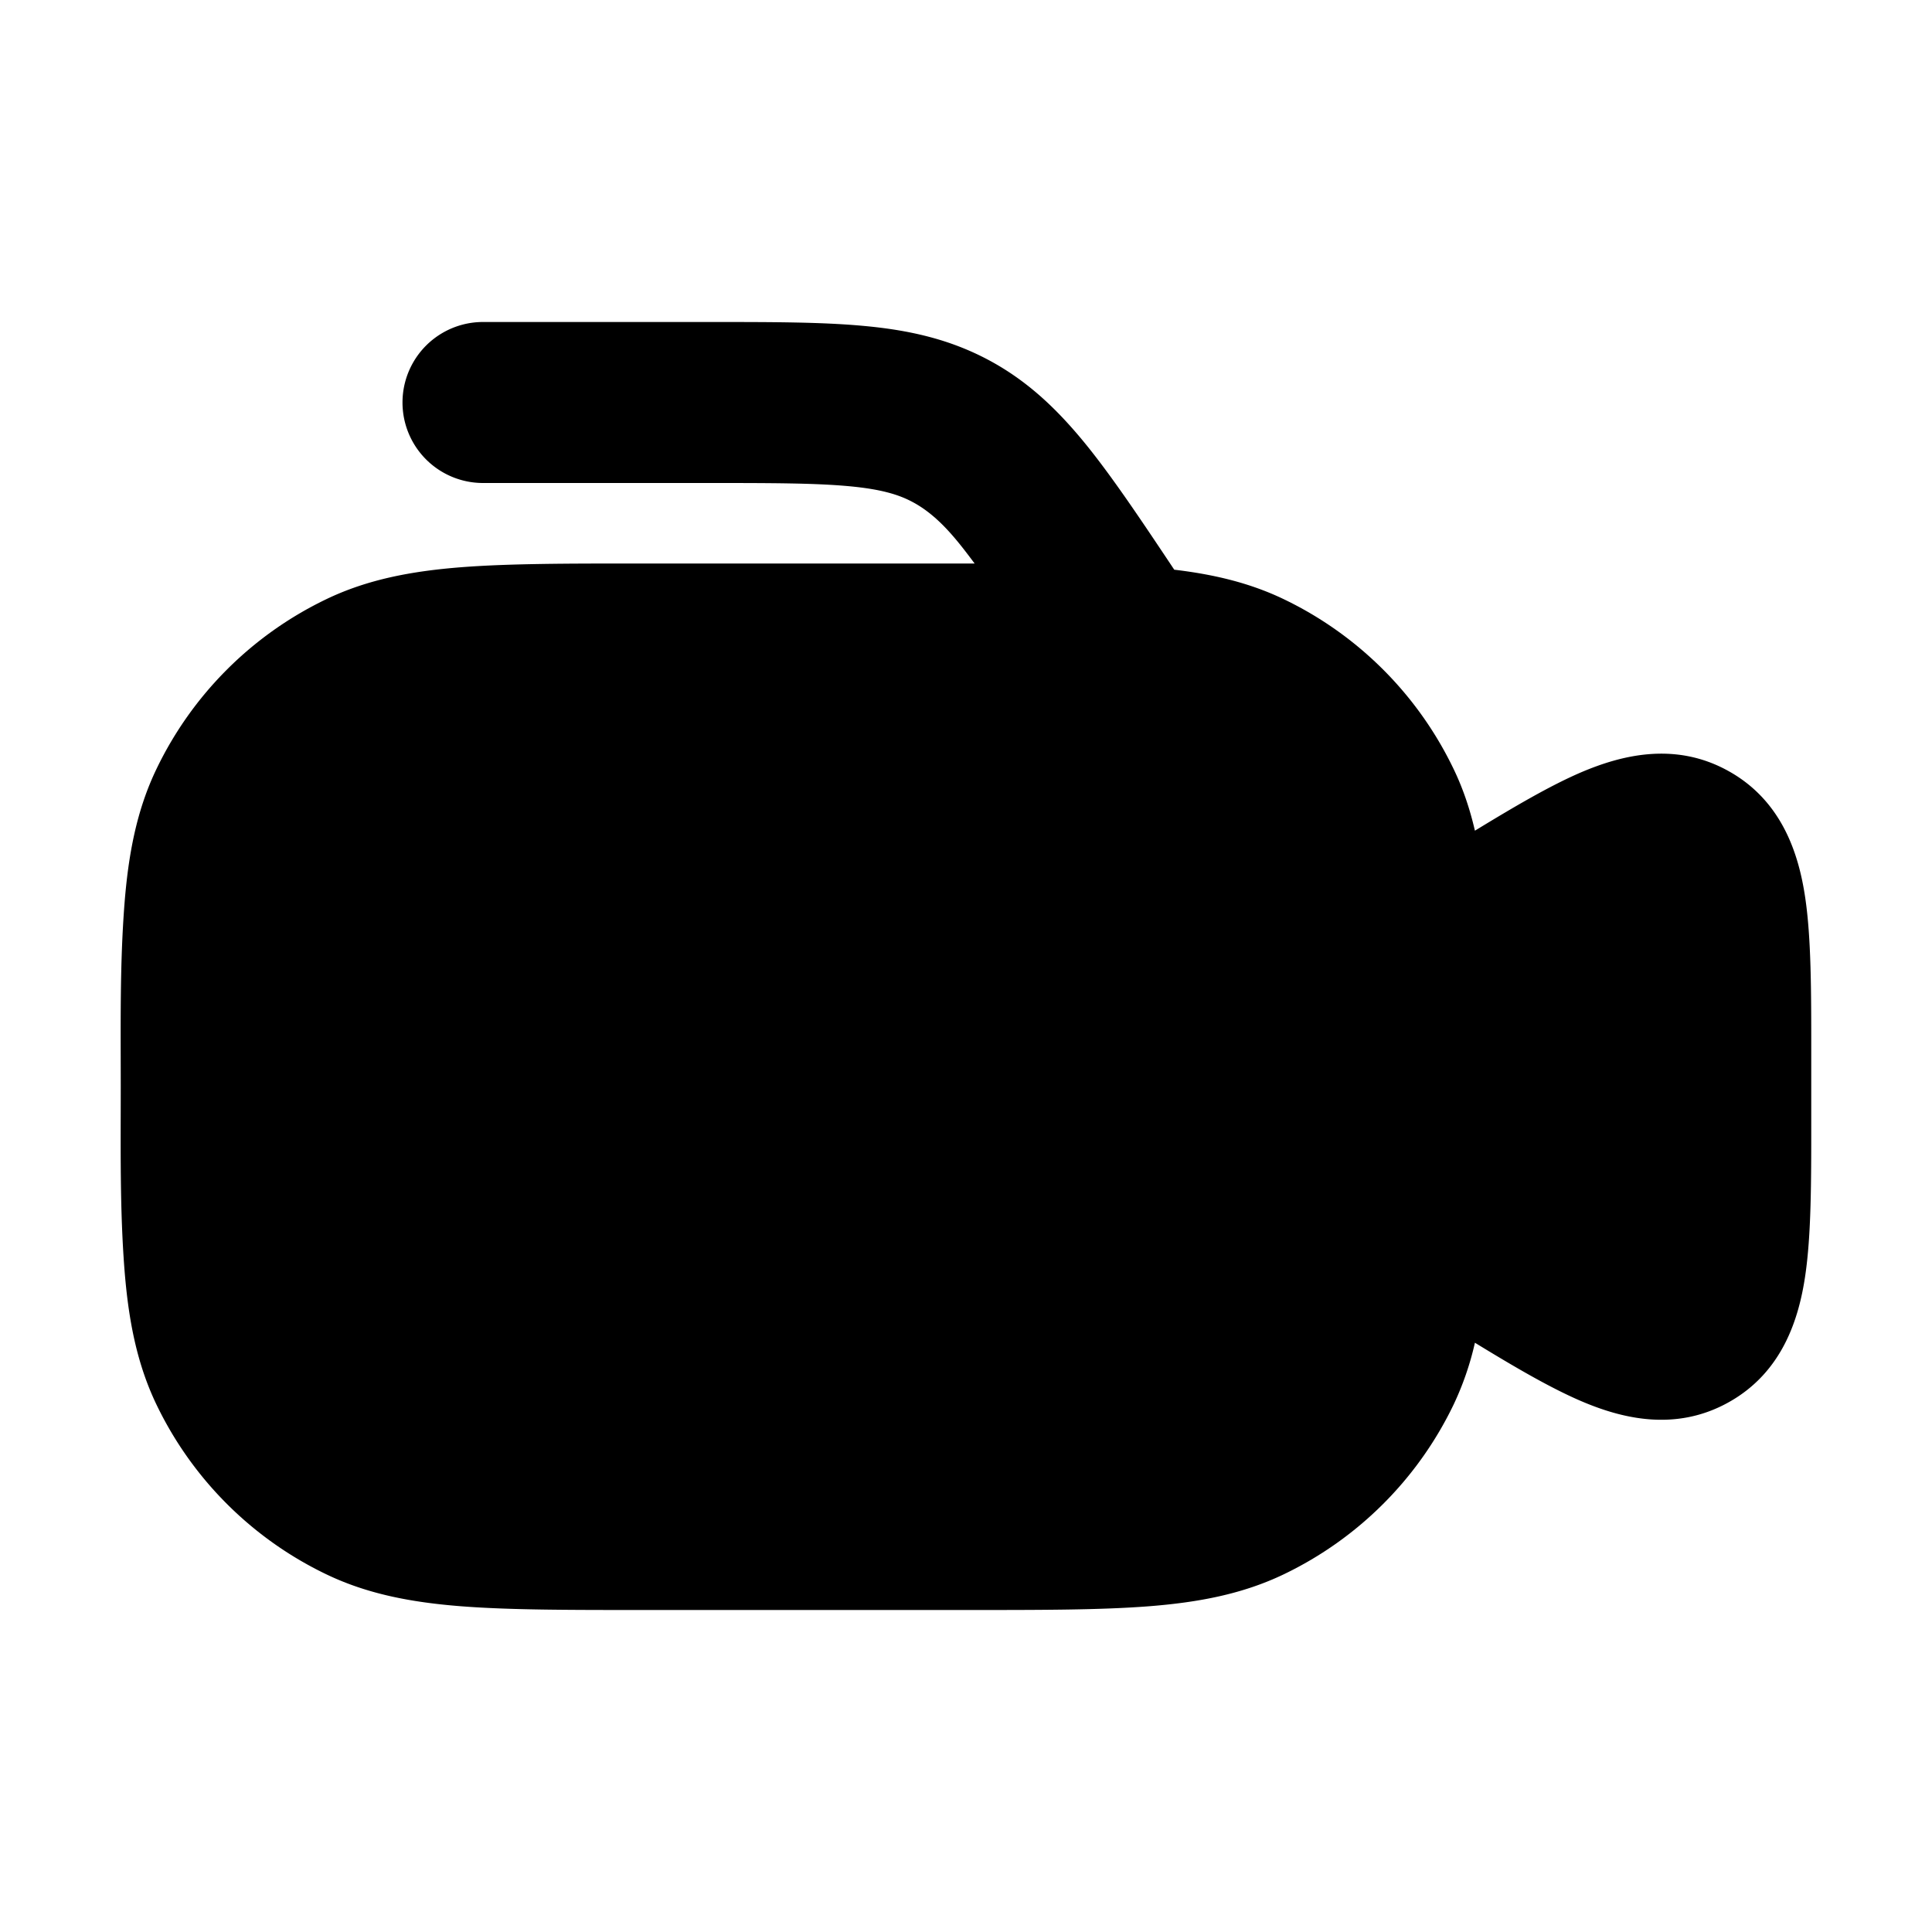 <svg xmlns="http://www.w3.org/2000/svg" width="24" height="24" viewBox="0 0 24 24" fill="none">
    <path fill="currentColor" fill-rule="evenodd" d="M10.548 6.04c-.42-.039-.955-.04-1.759-.04H6a1 1 0 1 1 0-2h2.834c.748 0 1.377 0 1.9.049.553.051 1.058.162 1.548.424s.862.622 1.212 1.053c.33.408.679.93 1.093 1.551.489.058.939.163 1.366.369a4.5 4.5 0 0 1 2.102 2.102c.12.248.205.504.267.771.489-.298.933-.559 1.317-.724.492-.21 1.166-.39 1.836-.015.67.374.872 1.043.95 1.571.075.506.075 1.163.075 1.893v.912c0 .73 0 1.386-.075 1.892-.078.529-.28 1.197-.95 1.571-.67.375-1.344.196-1.836-.015-.384-.165-.828-.425-1.317-.724a3.688 3.688 0 0 1-.267.773 4.5 4.5 0 0 1-2.102 2.101c-.519.25-1.071.352-1.686.4C13.67 20 12.939 20 12.04 20H7.96c-.899 0-1.631 0-2.227-.046-.615-.048-1.167-.15-1.685-.4a4.5 4.5 0 0 1-2.102-2.101c-.25-.519-.352-1.071-.4-1.686-.058-.753-.046-1.512-.046-2.267 0-.755-.012-1.514.046-2.267.048-.615.15-1.167.4-1.685a4.5 4.5 0 0 1 2.102-2.102c.518-.25 1.07-.352 1.685-.4C6.33 7 7.061 7 7.96 7h4.147c-.215-.288-.447-.591-.769-.763-.173-.093-.392-.16-.79-.197" clip-rule="evenodd"/>
</svg>